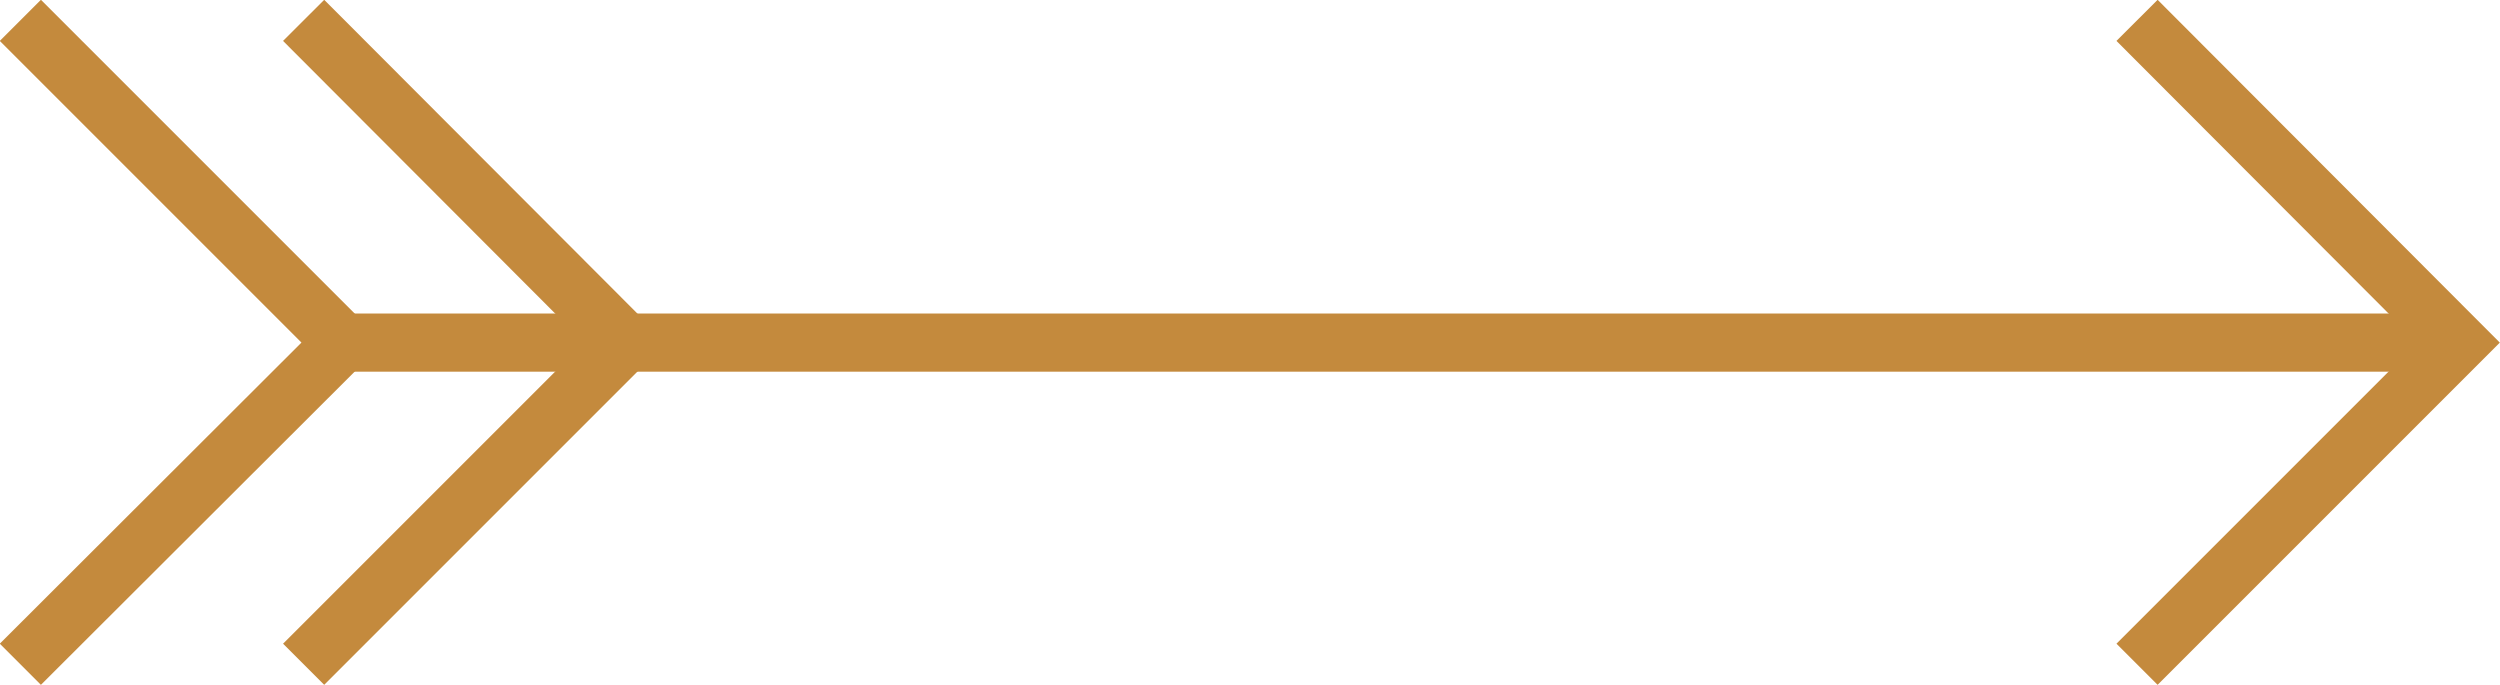 <?xml version="1.0" encoding="UTF-8"?><svg id="Layer_1" xmlns="http://www.w3.org/2000/svg" xmlns:xlink="http://www.w3.org/1999/xlink" viewBox="0 0 42.98 11.78"><defs><style>.cls-1,.cls-2{fill:none;}.cls-2{stroke:#c48a3d;stroke-miterlimit:10;}</style><clipPath id="clippath"><rect class="cls-1" x="201.08" y="407.44" width="378.14" height="318.17" transform="translate(780.3 1133.05) rotate(180)"/></clipPath></defs><polyline class="cls-2" points="36.74 11.42 42.27 5.89 36.74 .35"/><polyline class="cls-2" points="5.22 .35 10.75 5.89 5.22 11.42"/><polyline class="cls-2" points=".35 .35 5.89 5.89 .35 11.42"/><line class="cls-2" x1="5.62" y1="5.89" x2="41.76" y2="5.89"/></svg>